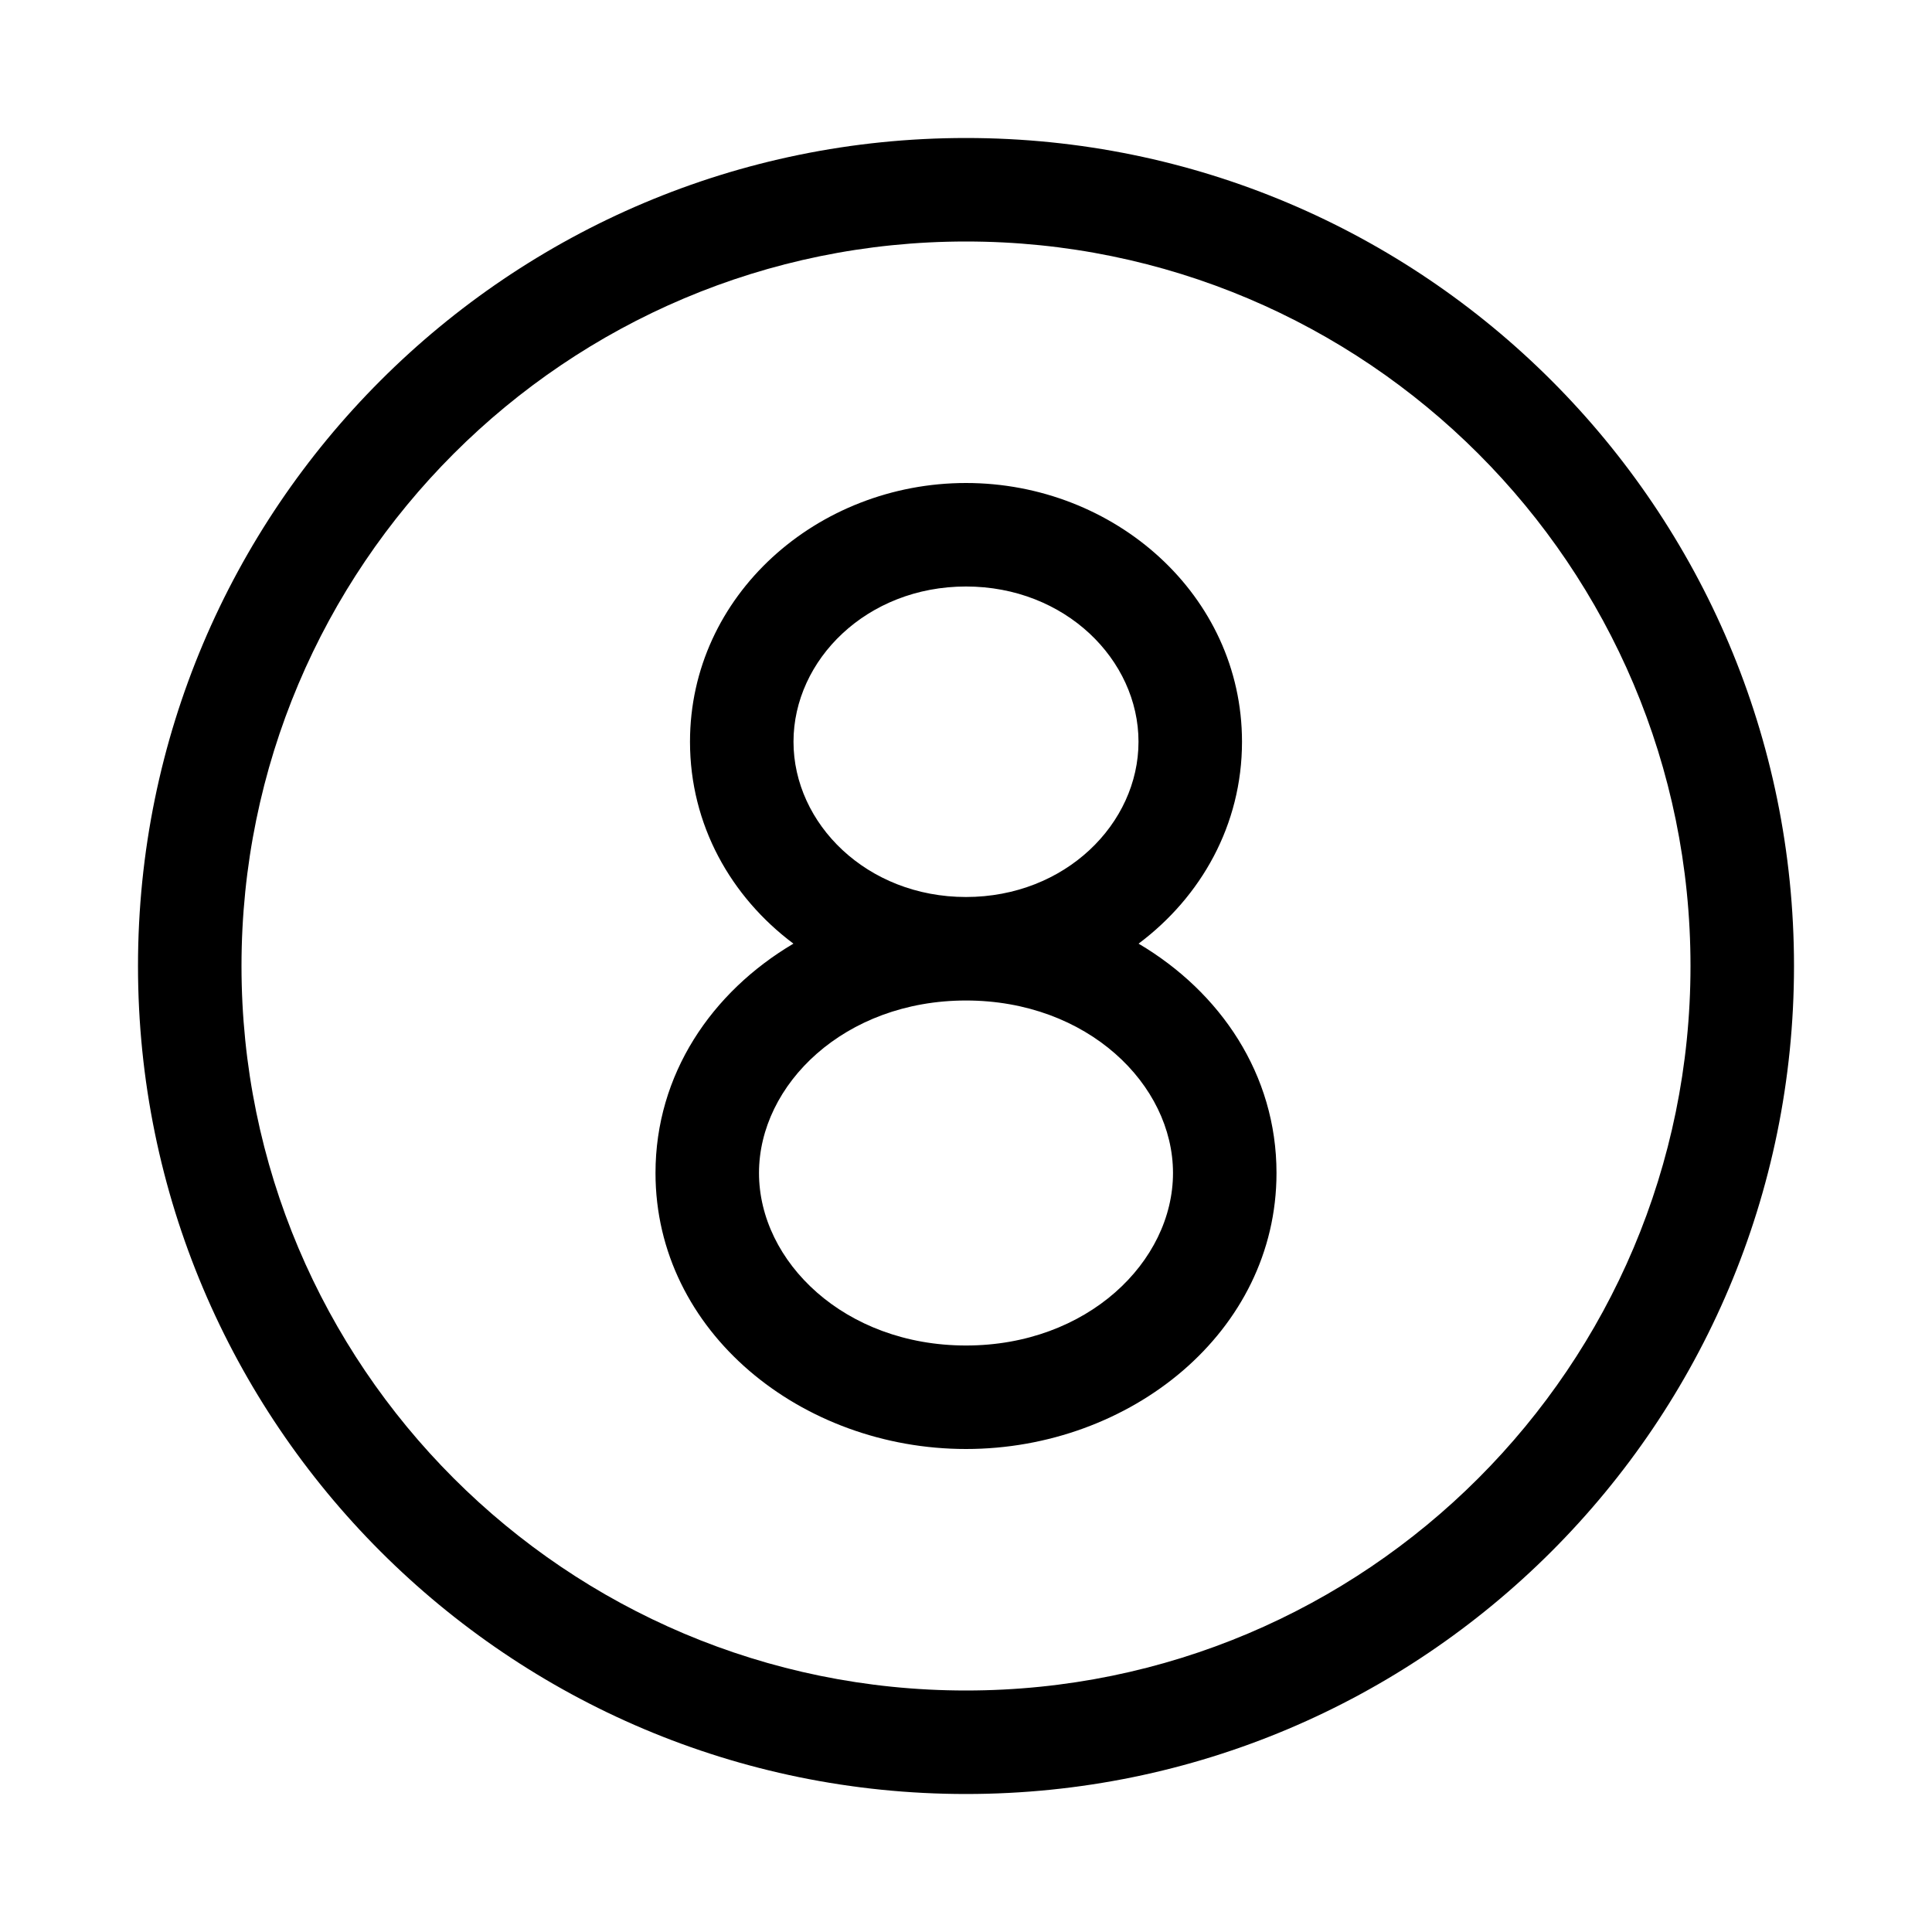 <svg xmlns="http://www.w3.org/2000/svg" width="1em" height="1em" viewBox="0 0 28 28"><path fill="currentColor" d="M14 3.5C8.201 3.5 3.5 8.201 3.5 14S8.201 24.5 14 24.5S24.5 19.799 24.5 14S19.799 3.5 14 3.5M2 14C2 7.373 7.373 2 14 2s12 5.373 12 12s-5.373 12-12 12S2 20.627 2 14m12-5.5c1.438 0 2.5 1.063 2.5 2.25S15.438 13 14 13s-2.5-1.063-2.5-2.25S12.562 8.5 14 8.5m2.501 5.176C17.407 12.998 18 11.955 18 10.75C18 8.624 16.151 7 14 7c-2.152 0-4 1.624-4 3.75c0 1.205.593 2.248 1.499 2.926C10.313 14.377 9.5 15.57 9.5 17c0 2.306 2.12 4 4.5 4s4.5-1.694 4.5-4c0-1.429-.813-2.623-1.999-3.324M14 14.5c1.761 0 3 1.217 3 2.5c0 1.284-1.239 2.5-3 2.5s-3-1.216-3-2.5c0-1.283 1.239-2.5 3-2.5"/></svg>